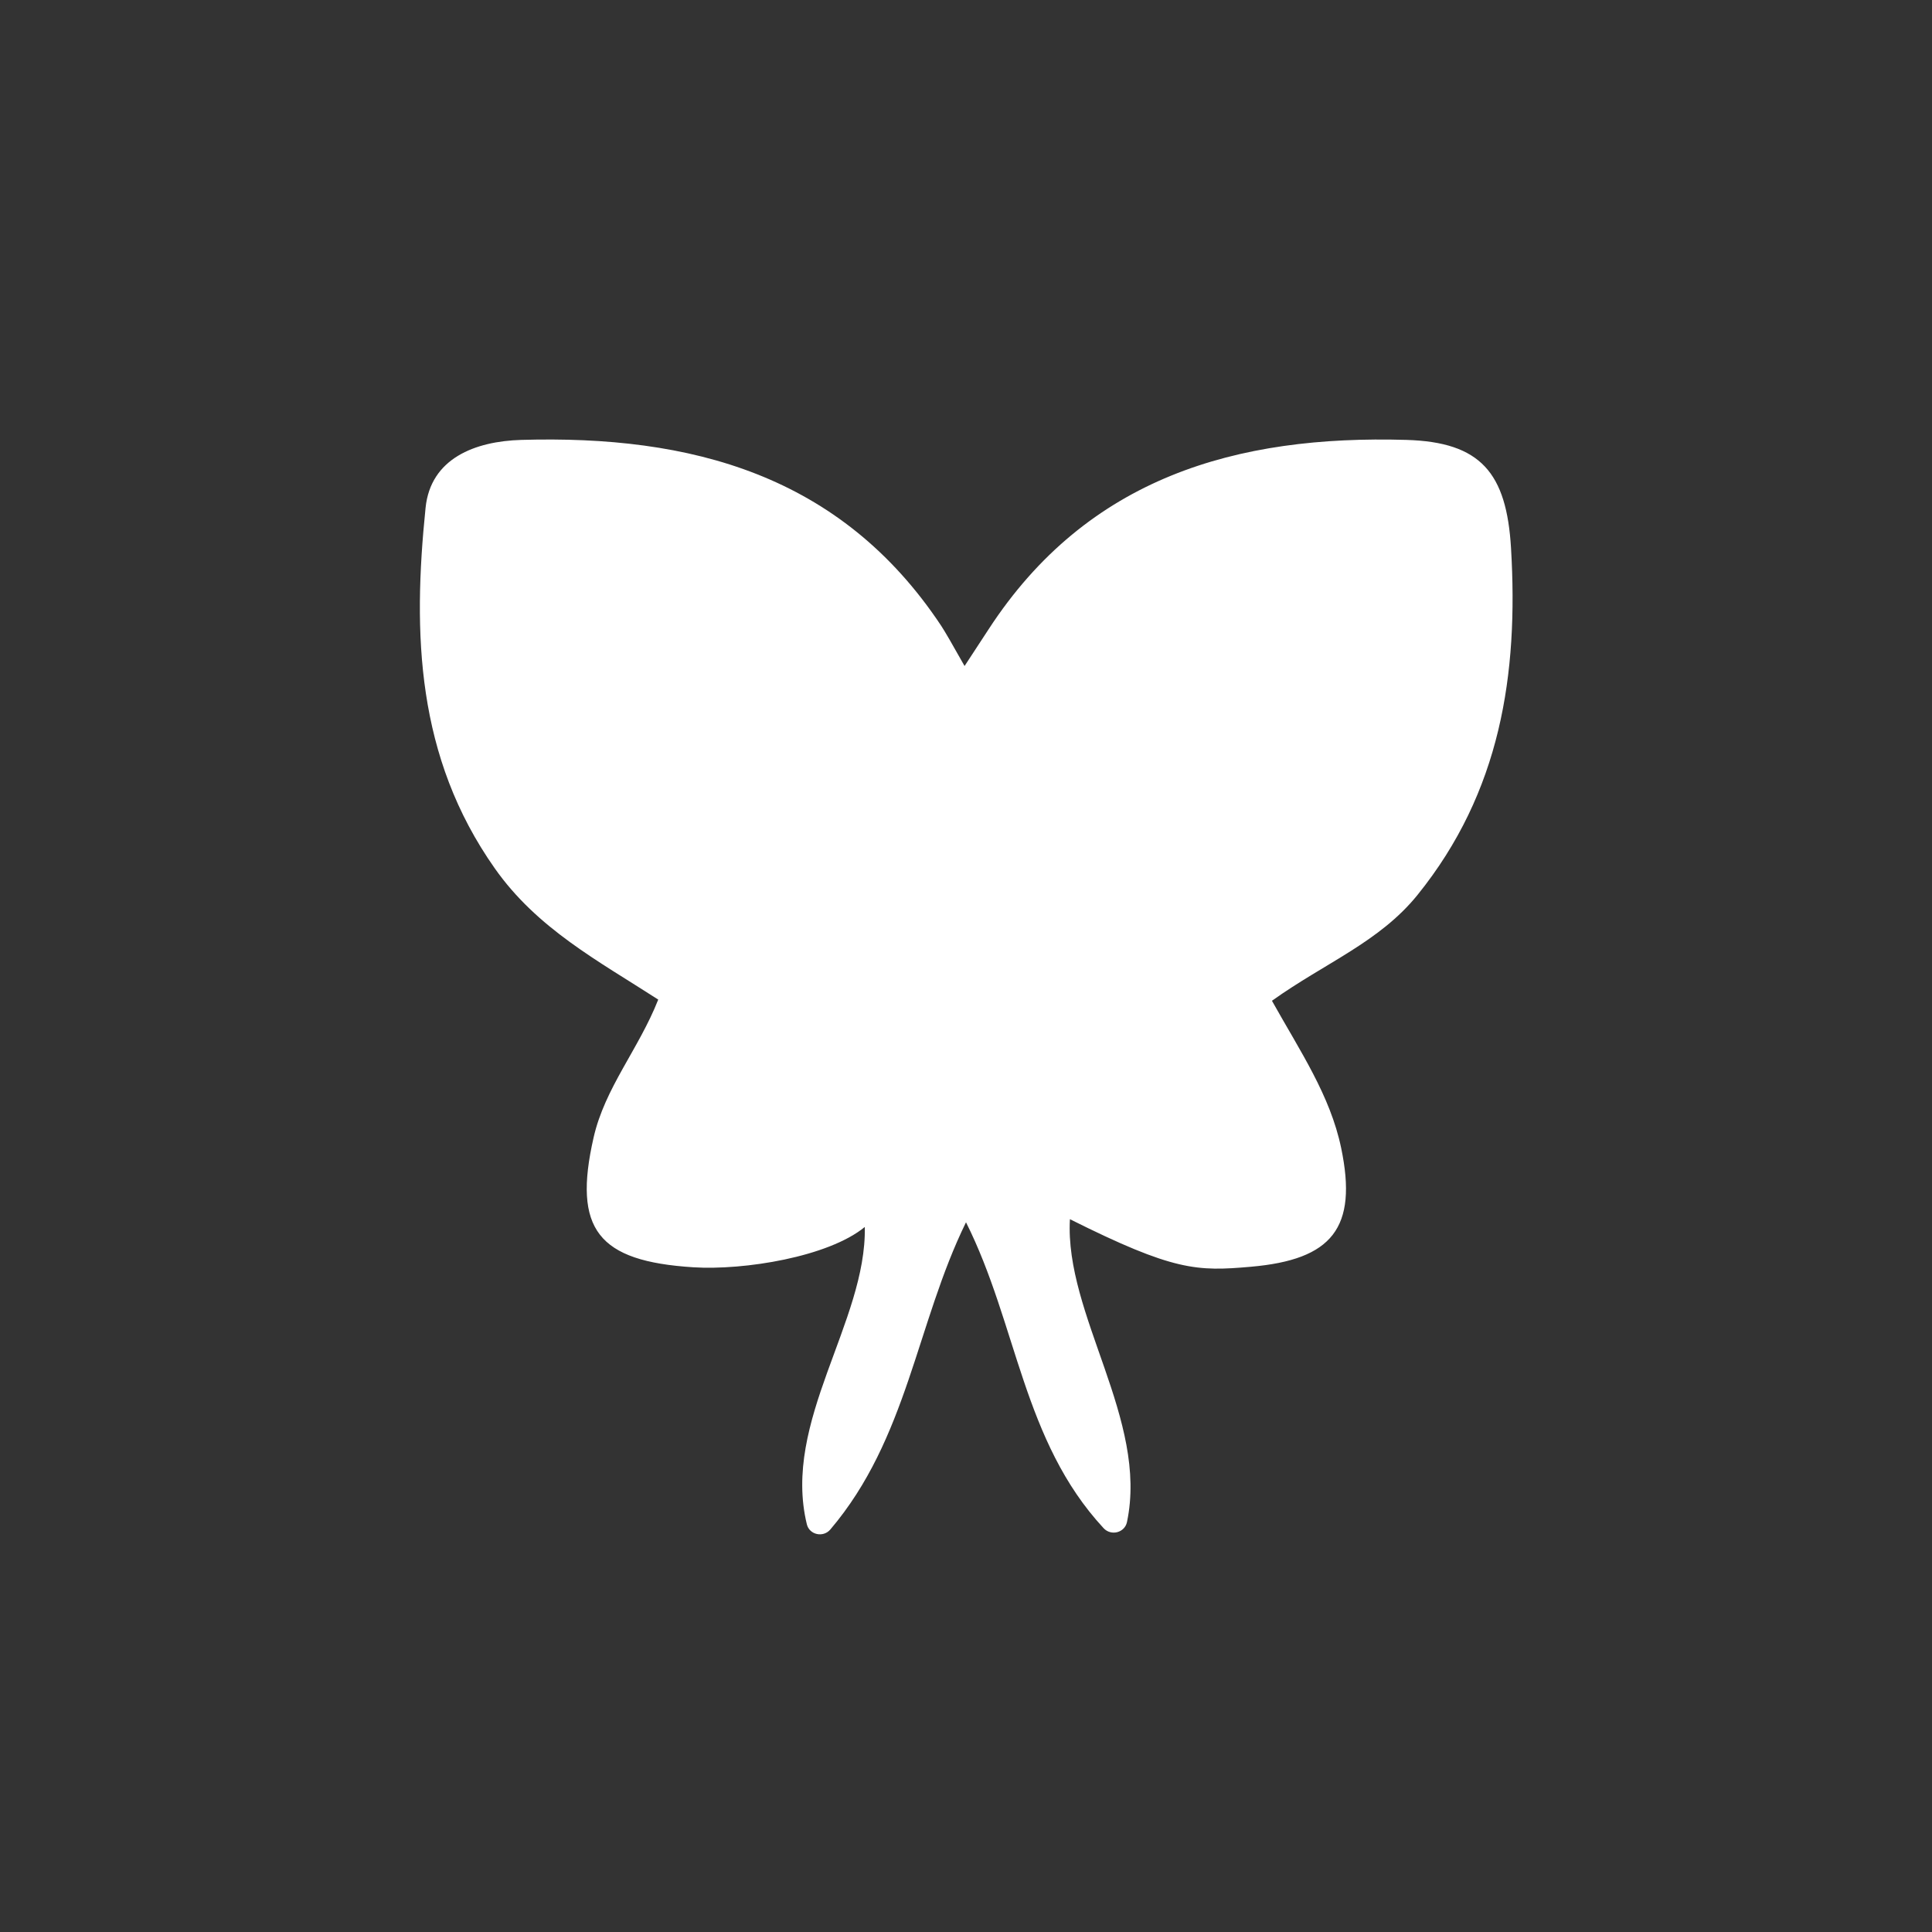 <?xml version='1.0' encoding='utf-8'?>
<svg xmlns="http://www.w3.org/2000/svg" id="Layer_1" data-name="Layer 1" viewBox="0 0 256 256">
  <rect x="0" y="0" width="256" height="256" fill="#333333" stroke="none"/>
  <path class="cls-1" d="M168.54,132.61c3.77,6.74,7.72,12.55,9.17,19.5,2.22,10.62-1.21,14.8-11.95,15.74-7.15,.63-10.23,.58-23.99-6.3-.72,12.68,10.42,26.54,7.56,40.13-.3,1.42-2.11,1.88-3.1,.81-10.72-11.57-11.42-26.96-18.23-40.53-6.59,13.45-7.73,28.65-17.98,40.71-.94,1.1-2.77,.71-3.11-.7-3.31-13.62,7.93-26.82,7.68-39.39-4.82,3.96-16,5.77-22.74,5.34-12.59-.8-15.97-5-13.2-17.17,1.5-6.62,5.97-11.71,8.57-18.3-7.97-5.14-16.04-9.4-21.66-17.39-10.4-14.76-10.88-31.08-9.17-47.77,.67-6.56,6.56-8.82,12.68-9,22.43-.65,42.31,4.56,55.63,24.61q.69,1.04,3.11,5.35,2.46-3.75,3.18-4.86c13.12-20.16,32.89-25.76,55.37-25.1,9.84,.29,13.27,4.35,13.86,14.36,.99,16.72-1.38,32.29-12.39,45.93-5.05,6.25-12.22,8.98-19.28,14.02Z" fill="white" />
  <path class="cls-3" d="M128.01,97.38c3.43,10.49,11.99,18.83,23.75,18.89-4.1,10.72-12.19,14.1-21.2,14.91-10.89,.98-20.09-2.8-26.74-14.02,11.02-1.56,20.04-8.95,24.18-19.79Z" fill="white" />
</svg>